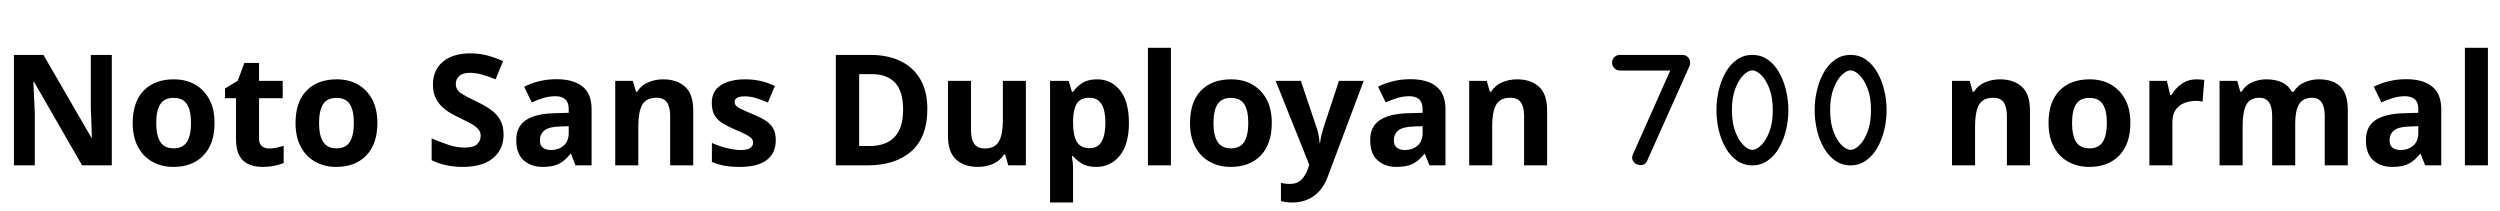 <svg xmlns="http://www.w3.org/2000/svg" xmlns:xlink="http://www.w3.org/1999/xlink" width="387.936" height="32.688"><path fill="black" d="M17.35 8.52L17.35 25.66L12.74 25.66L5.28 12.70L5.18 12.70Q5.23 13.92 5.29 15.14Q5.35 16.37 5.40 17.59L5.40 17.59L5.40 25.66L2.16 25.66L2.16 8.52L6.74 8.52L14.18 21.36L14.26 21.36Q14.23 20.16 14.18 18.98Q14.14 17.81 14.09 16.63L14.09 16.63L14.09 8.52L17.35 8.52ZM33.29 19.08L33.29 19.08Q33.29 22.34 31.57 24.12Q29.86 25.90 26.90 25.90L26.90 25.90Q25.08 25.90 23.65 25.10Q22.22 24.31 21.41 22.79Q20.59 21.26 20.59 19.08L20.59 19.08Q20.59 15.82 22.30 14.06Q24 12.31 26.98 12.31L26.98 12.31Q28.82 12.31 30.24 13.10Q31.66 13.90 32.47 15.40Q33.29 16.90 33.29 19.08ZM24.24 19.08L24.24 19.08Q24.24 21.02 24.88 22.02Q25.51 23.02 26.95 23.02L26.95 23.02Q28.37 23.02 29.00 22.02Q29.64 21.02 29.64 19.08L29.64 19.08Q29.64 17.14 29.00 16.16Q28.37 15.19 26.93 15.19L26.93 15.19Q25.51 15.19 24.88 16.16Q24.24 17.14 24.24 19.08ZM41.76 23.04L41.76 23.04Q42.36 23.04 42.91 22.92Q43.46 22.80 44.02 22.63L44.02 22.63L44.02 25.30Q43.44 25.54 42.59 25.72Q41.74 25.90 40.73 25.90L40.73 25.90Q39.55 25.90 38.63 25.51Q37.70 25.13 37.16 24.18Q36.62 23.23 36.62 21.55L36.62 21.55L36.62 15.24L34.92 15.24L34.92 13.73L36.89 12.53L37.92 9.77L40.20 9.77L40.20 12.55L43.87 12.55L43.87 15.24L40.20 15.24L40.20 21.55Q40.20 22.30 40.63 22.67Q41.06 23.04 41.76 23.04ZM58.56 19.08L58.56 19.08Q58.56 22.34 56.84 24.12Q55.13 25.90 52.18 25.90L52.18 25.90Q50.35 25.90 48.92 25.10Q47.50 24.31 46.68 22.79Q45.86 21.26 45.86 19.08L45.86 19.08Q45.86 15.82 47.57 14.06Q49.27 12.31 52.25 12.31L52.25 12.31Q54.10 12.31 55.51 13.10Q56.93 13.90 57.74 15.40Q58.56 16.90 58.56 19.08ZM49.51 19.08L49.51 19.08Q49.51 21.02 50.15 22.02Q50.78 23.02 52.22 23.02L52.22 23.02Q53.64 23.02 54.28 22.02Q54.91 21.02 54.91 19.08L54.91 19.08Q54.91 17.14 54.28 16.16Q53.64 15.19 52.20 15.19L52.20 15.19Q50.78 15.19 50.15 16.16Q49.51 17.14 49.51 19.08ZM78.14 20.90L78.14 20.90Q78.14 23.18 76.50 24.54Q74.86 25.90 71.83 25.90L71.83 25.90Q69.12 25.90 66.98 24.86L66.98 24.86L66.98 21.48Q68.21 22.01 69.52 22.45Q70.82 22.90 72.12 22.90L72.12 22.90Q73.46 22.90 74.03 22.38Q74.59 21.86 74.59 21.07L74.59 21.07Q74.59 20.42 74.15 19.97Q73.70 19.51 72.96 19.12Q72.22 18.72 71.26 18.26L71.26 18.26Q70.66 17.98 69.96 17.58Q69.26 17.18 68.63 16.60Q67.99 16.01 67.58 15.17Q67.18 14.33 67.18 13.15L67.18 13.15Q67.18 10.85 68.74 9.56Q70.30 8.28 72.98 8.28L72.98 8.28Q74.33 8.28 75.54 8.59Q76.75 8.90 78.07 9.48L78.07 9.48L76.90 12.31Q75.72 11.83 74.78 11.57Q73.85 11.30 72.86 11.30L72.86 11.30Q71.83 11.30 71.28 11.78Q70.73 12.26 70.73 13.03L70.73 13.03Q70.73 13.94 71.54 14.47Q72.36 15.00 73.97 15.77L73.97 15.77Q75.29 16.39 76.21 17.06Q77.14 17.74 77.64 18.65Q78.14 19.56 78.14 20.90ZM86.35 12.29L86.35 12.29Q88.99 12.29 90.40 13.43Q91.80 14.57 91.80 16.92L91.80 16.92L91.80 25.66L89.30 25.66L88.61 23.88L88.51 23.88Q87.67 24.94 86.74 25.42Q85.80 25.90 84.17 25.90L84.17 25.90Q82.42 25.90 81.26 24.88Q80.11 23.86 80.11 21.74L80.11 21.74Q80.11 19.66 81.58 18.66Q83.04 17.66 85.97 17.57L85.97 17.57L88.25 17.50L88.25 16.92Q88.25 15.89 87.71 15.41Q87.17 14.93 86.21 14.93L86.21 14.93Q85.25 14.93 84.34 15.20Q83.42 15.48 82.51 15.89L82.51 15.89L81.34 13.46Q82.39 12.91 83.68 12.60Q84.96 12.29 86.35 12.29ZM88.25 19.58L86.86 19.63Q85.13 19.68 84.46 20.26Q83.78 20.83 83.78 21.77L83.78 21.77Q83.78 22.58 84.26 22.93Q84.74 23.28 85.51 23.28L85.51 23.28Q86.66 23.28 87.46 22.60Q88.25 21.91 88.25 20.66L88.25 20.66L88.25 19.58ZM102.91 12.31L102.91 12.31Q105.02 12.31 106.30 13.45Q107.57 14.59 107.57 17.11L107.57 17.11L107.57 25.66L103.99 25.66L103.99 18Q103.99 16.58 103.49 15.88Q102.98 15.17 101.88 15.17L101.88 15.17Q100.25 15.17 99.65 16.28Q99.05 17.40 99.05 19.49L99.05 19.49L99.05 25.66L95.47 25.66L95.47 12.55L98.21 12.55L98.69 14.23L98.88 14.23Q99.50 13.22 100.60 12.77Q101.69 12.31 102.91 12.31ZM120.38 21.77L120.38 21.77Q120.38 23.76 118.98 24.83Q117.58 25.90 114.79 25.90L114.79 25.90Q113.42 25.90 112.44 25.72Q111.46 25.54 110.47 25.13L110.47 25.13L110.47 22.18Q111.53 22.66 112.75 22.97Q113.98 23.28 114.91 23.28L114.91 23.28Q115.97 23.28 116.41 22.97Q116.86 22.66 116.86 22.15L116.86 22.15Q116.86 21.82 116.68 21.55Q116.50 21.29 115.90 20.95Q115.30 20.62 114.02 20.09L114.02 20.09Q112.80 19.56 112.01 19.04Q111.22 18.53 110.83 17.80Q110.45 17.06 110.45 15.96L110.45 15.96Q110.45 14.14 111.86 13.22Q113.28 12.31 115.63 12.31L115.63 12.31Q116.86 12.31 117.96 12.55Q119.06 12.79 120.24 13.34L120.24 13.34L119.16 15.91Q118.20 15.50 117.34 15.23Q116.47 14.95 115.58 14.95L115.58 14.95Q114.00 14.95 114.00 15.82L114.00 15.82Q114.00 16.13 114.20 16.38Q114.41 16.63 115.00 16.92Q115.58 17.21 116.74 17.69L116.74 17.69Q117.86 18.14 118.68 18.64Q119.50 19.13 119.94 19.86Q120.38 20.59 120.38 21.77ZM143.90 16.92L143.90 16.92Q143.90 21.26 141.44 23.46Q138.98 25.66 134.54 25.66L134.54 25.66L129.70 25.66L129.70 8.52L135.07 8.52Q137.76 8.52 139.74 9.48Q141.72 10.44 142.81 12.30Q143.90 14.16 143.90 16.92ZM140.14 17.02L140.14 17.02Q140.14 14.16 138.89 12.83Q137.64 11.50 135.26 11.50L135.26 11.50L133.32 11.50L133.32 22.66L134.88 22.66Q140.14 22.66 140.14 17.02ZM155.62 12.55L159.19 12.55L159.19 25.66L156.46 25.66L155.98 23.98L155.78 23.98Q155.16 24.98 154.07 25.44Q152.98 25.90 151.75 25.90L151.75 25.90Q149.64 25.90 148.37 24.76Q147.10 23.62 147.10 21.10L147.10 21.10L147.10 12.55L150.67 12.55L150.67 20.21Q150.67 21.60 151.18 22.32Q151.68 23.04 152.78 23.04L152.78 23.04Q154.42 23.04 155.02 21.92Q155.62 20.81 155.62 18.72L155.62 18.72L155.62 12.55ZM170.23 12.31L170.23 12.31Q172.44 12.31 173.81 14.03Q175.18 15.74 175.18 19.08L175.18 19.08Q175.18 22.42 173.76 24.16Q172.34 25.90 170.14 25.90L170.14 25.90Q168.72 25.90 167.88 25.38Q167.04 24.86 166.51 24.22L166.51 24.22L166.32 24.22Q166.51 25.22 166.51 26.14L166.51 26.14L166.51 31.42L162.94 31.42L162.94 12.55L165.84 12.55L166.34 14.26L166.51 14.26Q167.04 13.46 167.93 12.89Q168.82 12.31 170.23 12.31ZM169.08 15.17L169.08 15.17Q167.69 15.17 167.12 16.03Q166.56 16.90 166.51 18.67L166.51 18.67L166.51 19.06Q166.51 20.95 167.08 21.97Q167.64 22.99 169.13 22.99L169.13 22.99Q170.35 22.99 170.94 21.97Q171.53 20.95 171.53 19.03L171.53 19.03Q171.53 15.17 169.08 15.17ZM181.70 7.42L181.70 25.66L178.13 25.66L178.13 7.42L181.70 7.42ZM197.35 19.08L197.35 19.08Q197.35 22.34 195.64 24.12Q193.92 25.90 190.97 25.90L190.97 25.90Q189.14 25.90 187.72 25.10Q186.29 24.31 185.47 22.79Q184.66 21.26 184.66 19.08L184.66 19.08Q184.66 15.82 186.36 14.06Q188.06 12.31 191.04 12.31L191.04 12.31Q192.89 12.31 194.30 13.10Q195.72 13.90 196.54 15.40Q197.35 16.90 197.35 19.08ZM188.30 19.08L188.30 19.08Q188.30 21.02 188.94 22.02Q189.58 23.02 191.02 23.02L191.02 23.02Q192.43 23.02 193.07 22.02Q193.70 21.02 193.70 19.08L193.70 19.08Q193.70 17.14 193.07 16.16Q192.43 15.19 190.99 15.19L190.99 15.19Q189.58 15.19 188.94 16.16Q188.30 17.14 188.30 19.08ZM203.16 25.56L197.95 12.55L201.86 12.55L204.34 19.92Q204.53 20.45 204.62 21.01Q204.72 21.58 204.77 22.20L204.77 22.20L204.84 22.20Q204.91 21.58 205.04 21.01Q205.18 20.45 205.34 19.92L205.34 19.92L207.77 12.55L211.61 12.55L206.06 27.34Q205.32 29.38 203.89 30.40Q202.46 31.42 200.59 31.42L200.59 31.42Q199.99 31.42 199.55 31.36Q199.10 31.30 198.77 31.22L198.77 31.22L198.77 28.39Q199.03 28.44 199.40 28.49Q199.78 28.54 200.18 28.54L200.18 28.54Q201.31 28.54 201.97 27.85Q202.63 27.17 202.94 26.21L202.94 26.21L203.16 25.56ZM218.86 12.29L218.86 12.29Q221.50 12.29 222.90 13.43Q224.30 14.57 224.30 16.92L224.30 16.92L224.30 25.66L221.81 25.66L221.11 23.88L221.02 23.88Q220.18 24.94 219.24 25.42Q218.30 25.90 216.67 25.90L216.67 25.90Q214.92 25.90 213.77 24.88Q212.62 23.86 212.62 21.74L212.62 21.74Q212.62 19.66 214.08 18.66Q215.54 17.66 218.47 17.57L218.47 17.57L220.75 17.50L220.75 16.92Q220.75 15.89 220.21 15.41Q219.67 14.93 218.71 14.93L218.71 14.93Q217.75 14.93 216.84 15.20Q215.93 15.48 215.02 15.89L215.02 15.89L213.84 13.46Q214.90 12.91 216.18 12.60Q217.46 12.29 218.86 12.29ZM220.75 19.58L219.36 19.63Q217.63 19.68 216.96 20.26Q216.29 20.83 216.29 21.77L216.29 21.77Q216.29 22.58 216.77 22.93Q217.25 23.28 218.02 23.28L218.02 23.28Q219.17 23.28 219.96 22.60Q220.75 21.91 220.75 20.66L220.75 20.66L220.75 19.58ZM235.42 12.31L235.42 12.31Q237.53 12.31 238.80 13.45Q240.07 14.59 240.07 17.11L240.07 17.11L240.07 25.66L236.50 25.66L236.50 18Q236.50 16.58 235.99 15.88Q235.49 15.17 234.38 15.17L234.38 15.17Q232.75 15.17 232.15 16.28Q231.55 17.40 231.55 19.49L231.55 19.49L231.55 25.66L227.98 25.66L227.98 12.55L230.71 12.55L231.19 14.23L231.38 14.23Q232.01 13.22 233.10 12.77Q234.19 12.31 235.42 12.31ZM251.35 8.52L261.05 8.52Q261.58 8.52 261.92 8.87Q262.27 9.22 262.27 9.72L262.27 9.72Q262.27 9.89 262.25 10.00Q262.22 10.10 262.18 10.22L262.18 10.22L255.60 24.94Q255.36 25.46 254.92 25.58Q254.47 25.70 254.03 25.51Q253.58 25.32 253.37 24.90Q253.15 24.48 253.39 23.95L253.39 23.95L259.18 10.94L251.35 10.94Q250.85 10.94 250.50 10.58Q250.15 10.22 250.15 9.72L250.15 9.72Q250.15 9.22 250.50 8.87Q250.85 8.52 251.35 8.52L251.35 8.52ZM268.75 17.09L268.75 17.09Q268.75 19.06 269.28 20.44Q269.81 21.82 270.55 22.54Q271.30 23.26 271.92 23.26L271.92 23.26Q272.54 23.26 273.29 22.54Q274.03 21.82 274.56 20.44Q275.09 19.06 275.09 17.09L275.09 17.09Q275.09 15.12 274.56 13.74Q274.03 12.36 273.29 11.64Q272.54 10.92 271.92 10.92L271.92 10.92Q271.30 10.92 270.55 11.64Q269.81 12.36 269.28 13.74Q268.75 15.12 268.75 17.09ZM266.35 17.09L266.35 17.09Q266.35 15.50 266.71 13.98Q267.07 12.46 267.78 11.22Q268.49 9.98 269.53 9.25Q270.58 8.52 271.92 8.52L271.92 8.52Q273.26 8.52 274.31 9.25Q275.35 9.98 276.06 11.22Q276.77 12.46 277.14 13.98Q277.51 15.50 277.51 17.09L277.51 17.09Q277.51 18.67 277.14 20.20Q276.77 21.72 276.06 22.96Q275.35 24.19 274.31 24.92Q273.26 25.66 271.92 25.66L271.92 25.66Q270.58 25.66 269.53 24.92Q268.49 24.19 267.78 22.96Q267.07 21.72 266.71 20.20Q266.35 18.67 266.35 17.09ZM283.99 17.09L283.99 17.09Q283.99 19.06 284.52 20.44Q285.05 21.82 285.79 22.54Q286.54 23.26 287.16 23.26L287.16 23.26Q287.78 23.26 288.53 22.54Q289.27 21.82 289.80 20.44Q290.33 19.06 290.33 17.09L290.33 17.09Q290.33 15.12 289.80 13.74Q289.27 12.36 288.53 11.64Q287.78 10.92 287.16 10.92L287.16 10.92Q286.54 10.92 285.79 11.64Q285.05 12.36 284.52 13.74Q283.99 15.12 283.99 17.09ZM281.59 17.09L281.59 17.09Q281.59 15.50 281.95 13.98Q282.31 12.46 283.02 11.22Q283.73 9.98 284.77 9.25Q285.82 8.52 287.16 8.52L287.16 8.52Q288.50 8.52 289.55 9.25Q290.59 9.98 291.30 11.22Q292.01 12.46 292.38 13.98Q292.75 15.50 292.75 17.09L292.75 17.09Q292.75 18.67 292.38 20.20Q292.01 21.72 291.30 22.96Q290.59 24.19 289.55 24.92Q288.50 25.66 287.16 25.66L287.16 25.66Q285.82 25.66 284.77 24.92Q283.73 24.19 283.02 22.96Q282.31 21.72 281.95 20.20Q281.59 18.67 281.59 17.09ZM310.34 12.31L310.34 12.31Q312.46 12.31 313.73 13.45Q315.00 14.59 315.00 17.11L315.00 17.11L315.00 25.66L311.42 25.66L311.42 18Q311.42 16.58 310.92 15.88Q310.42 15.17 309.31 15.17L309.31 15.17Q307.68 15.17 307.08 16.28Q306.48 17.40 306.48 19.49L306.48 19.49L306.48 25.66L302.90 25.66L302.90 12.55L305.64 12.55L306.12 14.23L306.31 14.23Q306.94 13.22 308.03 12.77Q309.12 12.31 310.34 12.31ZM330.58 19.08L330.58 19.08Q330.58 22.34 328.86 24.12Q327.14 25.90 324.19 25.90L324.19 25.90Q322.37 25.90 320.94 25.10Q319.51 24.31 318.70 22.79Q317.88 21.26 317.88 19.08L317.88 19.08Q317.88 15.82 319.58 14.06Q321.29 12.31 324.26 12.31L324.26 12.31Q326.11 12.31 327.53 13.10Q328.94 13.90 329.76 15.40Q330.58 16.90 330.58 19.08ZM321.53 19.08L321.53 19.08Q321.53 21.02 322.16 22.02Q322.80 23.02 324.24 23.02L324.24 23.02Q325.66 23.02 326.29 22.02Q326.93 21.02 326.93 19.08L326.93 19.08Q326.93 17.14 326.29 16.16Q325.66 15.19 324.22 15.19L324.22 15.19Q322.80 15.19 322.16 16.16Q321.53 17.14 321.53 19.08ZM340.85 12.31L340.85 12.31Q341.11 12.31 341.47 12.34Q341.83 12.36 342.05 12.41L342.05 12.41L341.78 15.77Q341.62 15.72 341.29 15.68Q340.97 15.65 340.73 15.65L340.73 15.65Q339.82 15.65 338.98 15.97Q338.14 16.30 337.62 17.02Q337.10 17.74 337.10 18.98L337.10 18.98L337.10 25.66L333.53 25.66L333.53 12.55L336.24 12.55L336.77 14.76L336.94 14.76Q337.51 13.75 338.52 13.03Q339.53 12.31 340.85 12.31ZM359.81 12.31L359.81 12.31Q362.04 12.31 363.18 13.45Q364.32 14.59 364.32 17.11L364.32 17.11L364.32 25.66L360.74 25.66L360.74 18Q360.74 15.17 358.78 15.17L358.78 15.17Q357.36 15.17 356.76 16.18Q356.16 17.18 356.16 19.08L356.16 19.08L356.16 25.66L352.58 25.66L352.58 18Q352.58 15.17 350.62 15.17L350.62 15.17Q349.13 15.17 348.56 16.28Q348.00 17.40 348.00 19.49L348.00 19.49L348.00 25.66L344.42 25.66L344.42 12.55L347.16 12.55L347.64 14.23L347.83 14.23Q348.43 13.22 349.48 12.77Q350.52 12.31 351.65 12.31L351.65 12.31Q353.09 12.31 354.10 12.78Q355.10 13.25 355.63 14.23L355.63 14.23L355.94 14.23Q356.54 13.22 357.61 12.77Q358.68 12.31 359.81 12.31ZM373.37 12.29L373.37 12.29Q376.01 12.29 377.41 13.43Q378.82 14.57 378.82 16.92L378.82 16.92L378.82 25.66L376.32 25.66L375.62 23.88L375.53 23.88Q374.69 24.94 373.75 25.42Q372.82 25.90 371.18 25.90L371.18 25.90Q369.43 25.90 368.28 24.88Q367.13 23.86 367.13 21.74L367.13 21.74Q367.13 19.66 368.59 18.66Q370.06 17.66 372.98 17.57L372.98 17.57L375.26 17.50L375.26 16.92Q375.26 15.89 374.72 15.41Q374.18 14.93 373.22 14.93L373.22 14.93Q372.26 14.93 371.35 15.20Q370.44 15.48 369.53 15.89L369.53 15.89L368.35 13.46Q369.41 12.91 370.69 12.60Q371.98 12.29 373.37 12.29ZM375.26 19.58L373.87 19.63Q372.14 19.68 371.47 20.26Q370.80 20.83 370.80 21.77L370.80 21.77Q370.80 22.58 371.28 22.93Q371.76 23.28 372.53 23.28L372.53 23.28Q373.68 23.28 374.47 22.60Q375.26 21.91 375.26 20.66L375.26 20.66L375.26 19.58ZM386.06 7.42L386.06 25.66L382.49 25.66L382.49 7.42L386.06 7.42Z"/></svg>